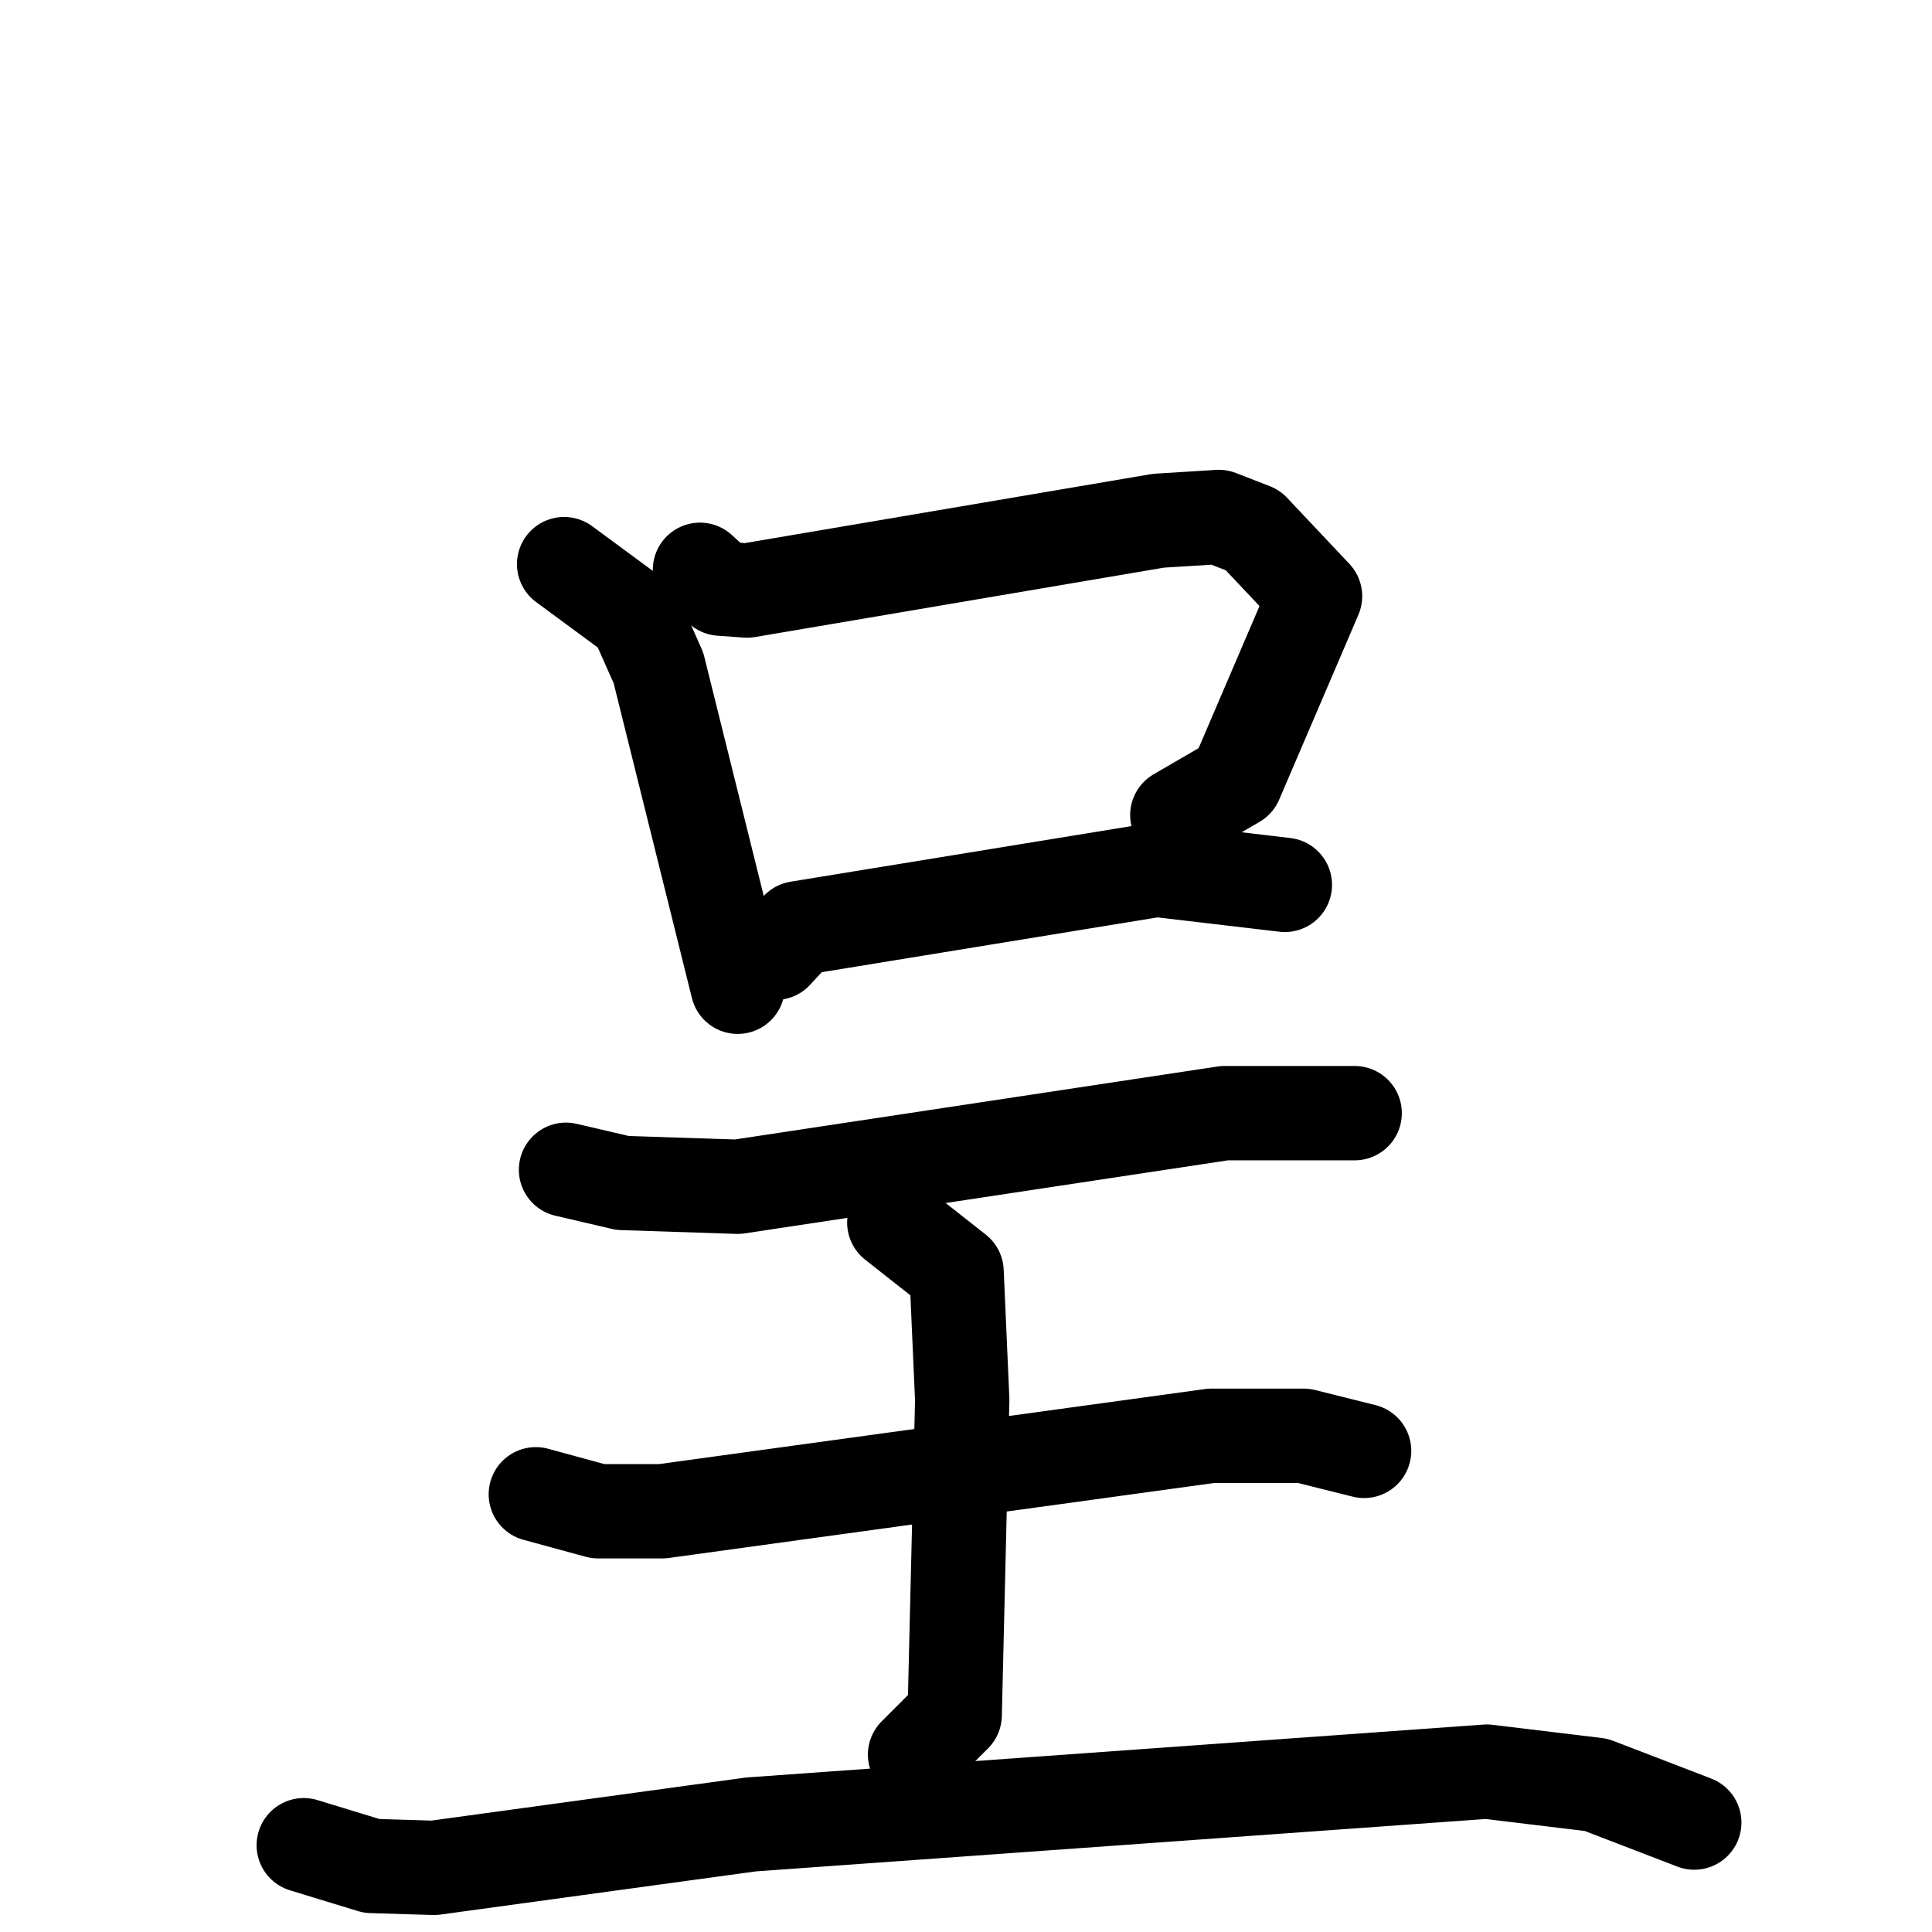 <svg xmlns="http://www.w3.org/2000/svg" viewBox="0 0 1024 1024">
  <g style="fill:none;stroke:#000000;stroke-width:50;stroke-linecap:round;stroke-linejoin:round;" transform="scale(1, 1) translate(0, 0)">
    <path d="M 299.0,299.0 L 337.0,327.0 L 349.0,354.0 L 391.0,523.0"/>
    <path d="M 371.0,302.0 L 382.0,312.0 L 396.0,313.0 L 614.0,276.0 L 646.0,274.0 L 664.0,281.0 L 697.0,316.0 L 655.0,414.0 L 624.0,432.0"/>
    <path d="M 411.0,505.0 L 423.0,492.0 L 613.0,461.0 L 681.0,469.0"/>
    <path d="M 300.0,620.0 L 330.0,627.0 L 391.0,629.0 L 649.0,590.0 L 718.0,590.0"/>
    <path d="M 284.0,792.0 L 317.0,801.0 L 351.0,801.0 L 642.0,761.0 L 691.0,761.0 L 723.0,769.0"/>
    <path d="M 474.0,648.0 L 507.0,674.0 L 510.0,742.0 L 506.0,909.0 L 485.0,930.0"/>
    <path d="M 161.0,978.0 L 197.0,989.0 L 230.0,990.0 L 398.0,967.0 L 788.0,939.0 L 846.0,946.0 L 898.0,966.0"/>
  </g>
</svg>
